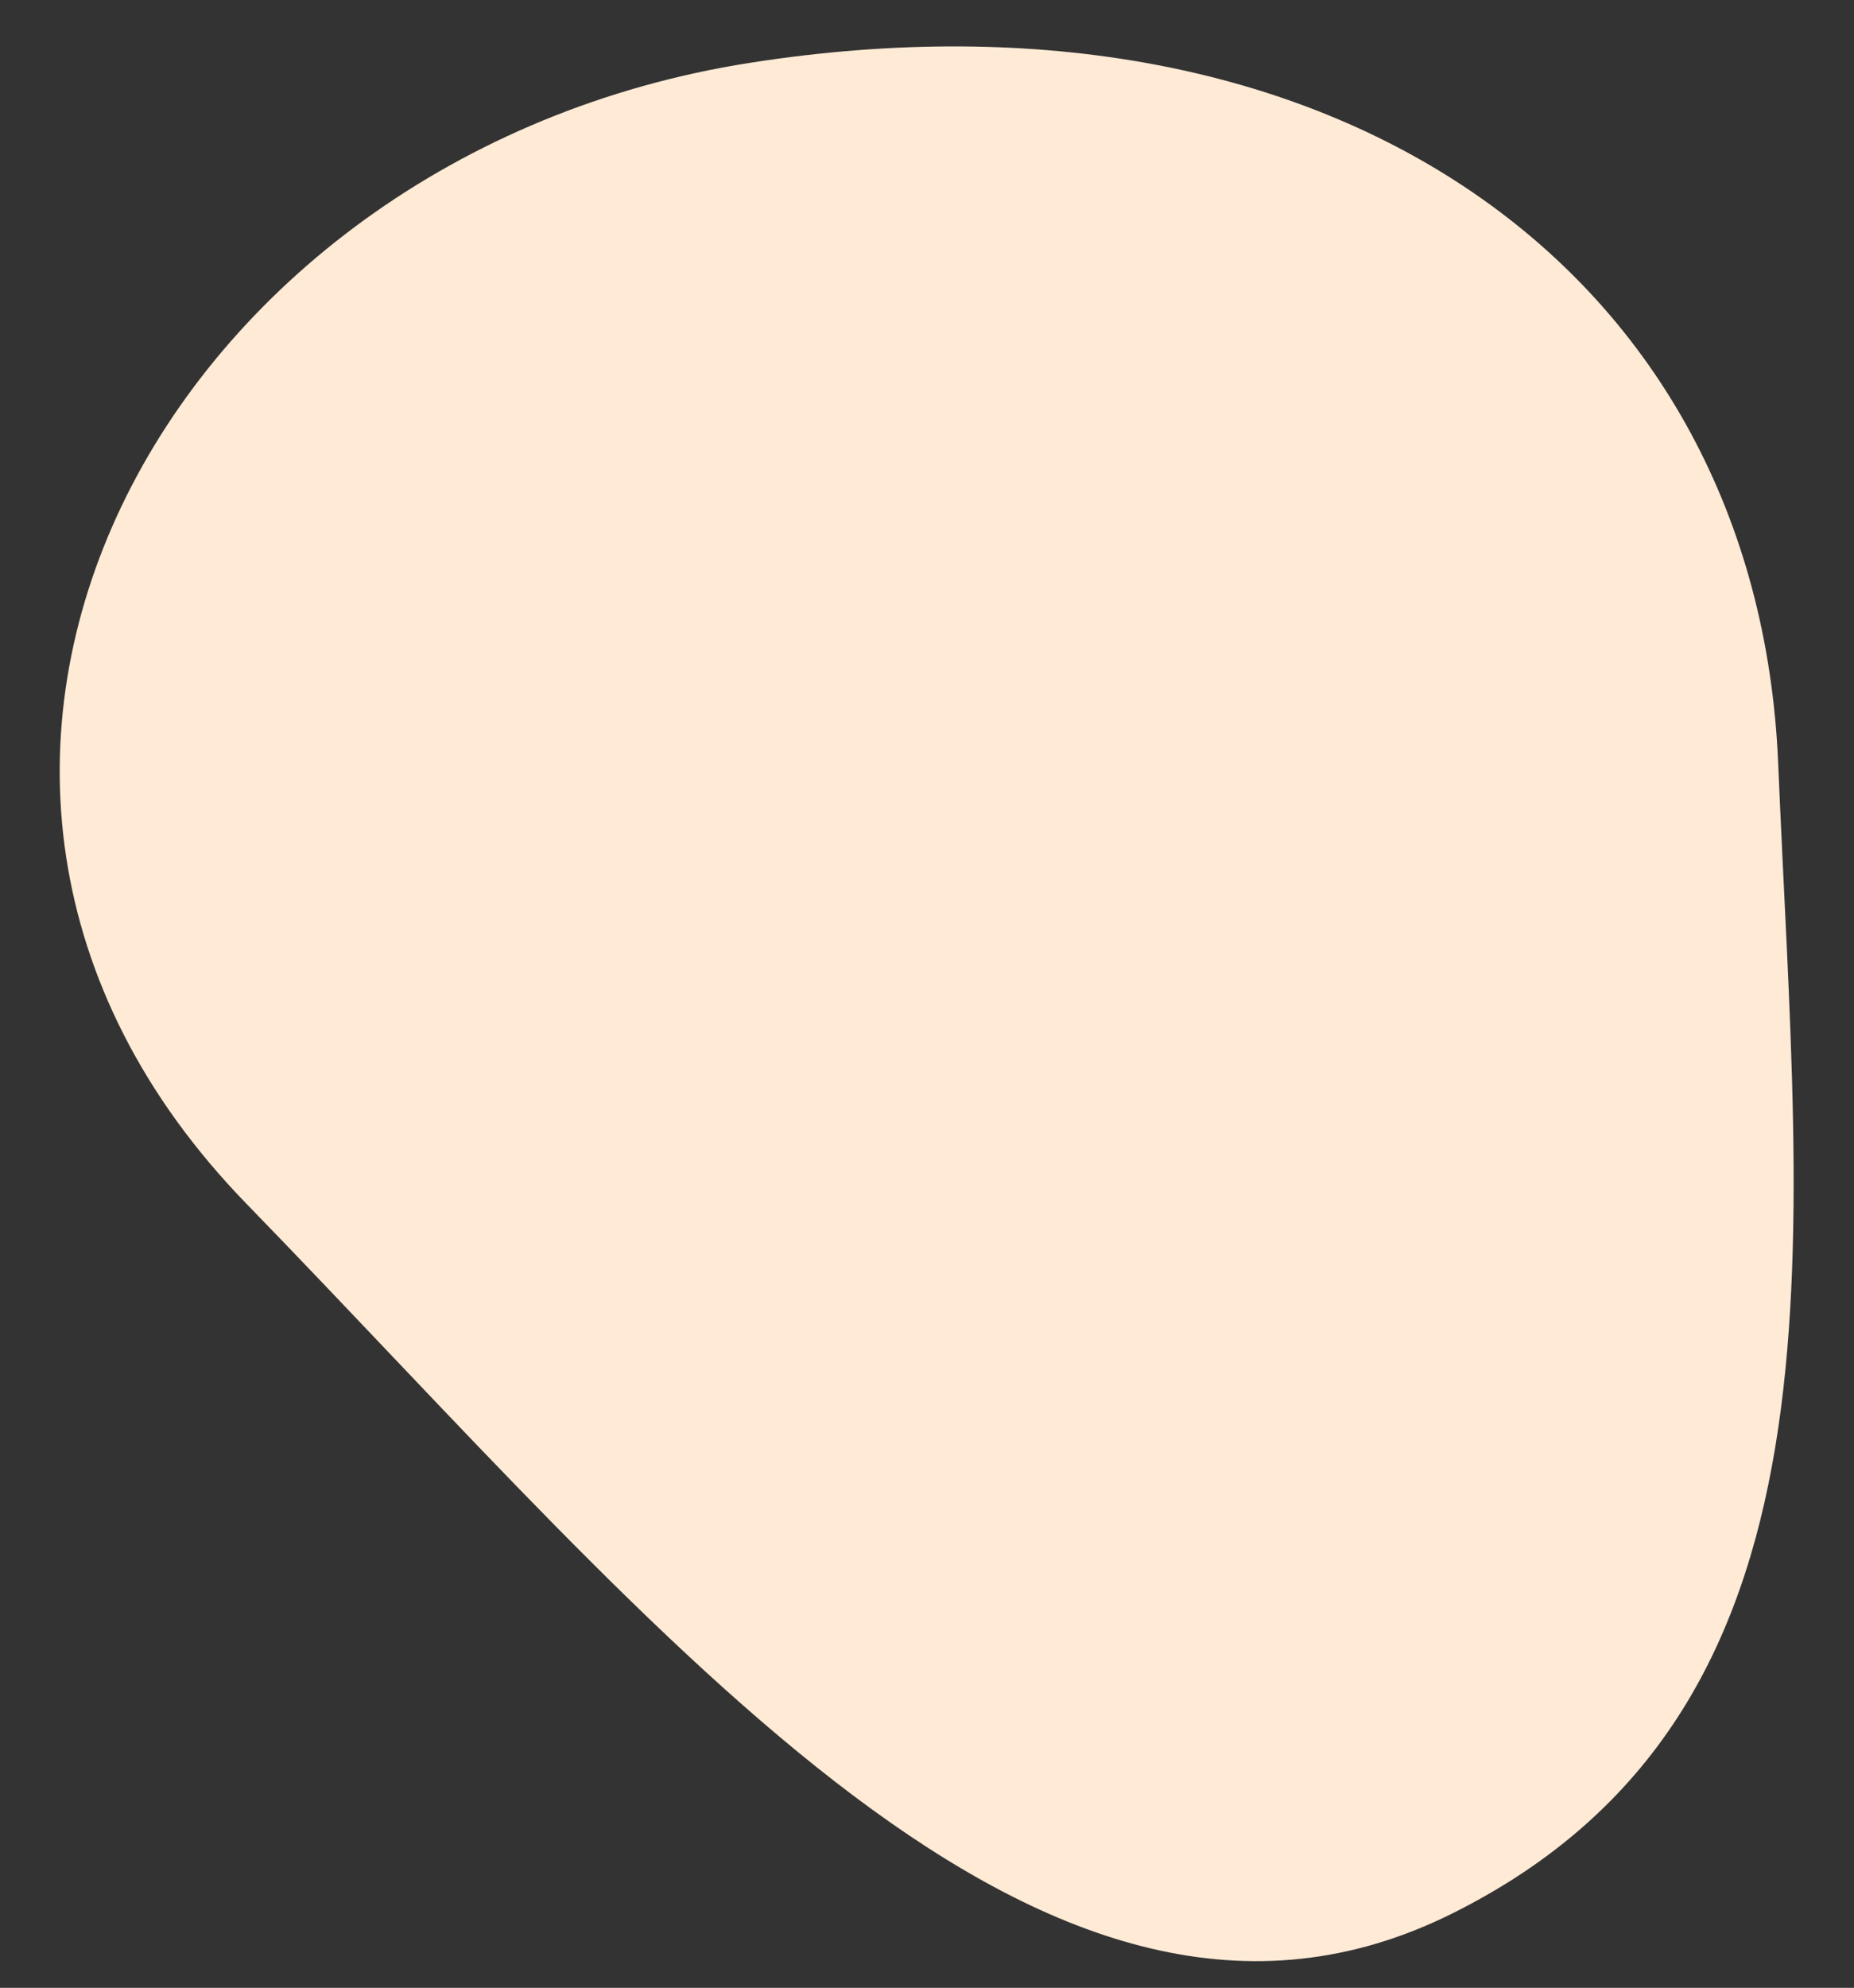 <svg xmlns="http://www.w3.org/2000/svg" width="819.775" height="878.741">
  <rect width="100%" height="100%" fill="#333333" stroke="none"/>
  <path fill="#FEEAD5" d="M642.083 845.886c179.686-89.44 153.26-290.92 144.172-508.321S590.192-12.855 331.362 27.809-76.09 341.746 108.947 532.101s353.446 403.22 533.136 313.785Z" data-name="Path 936"/>
</svg>